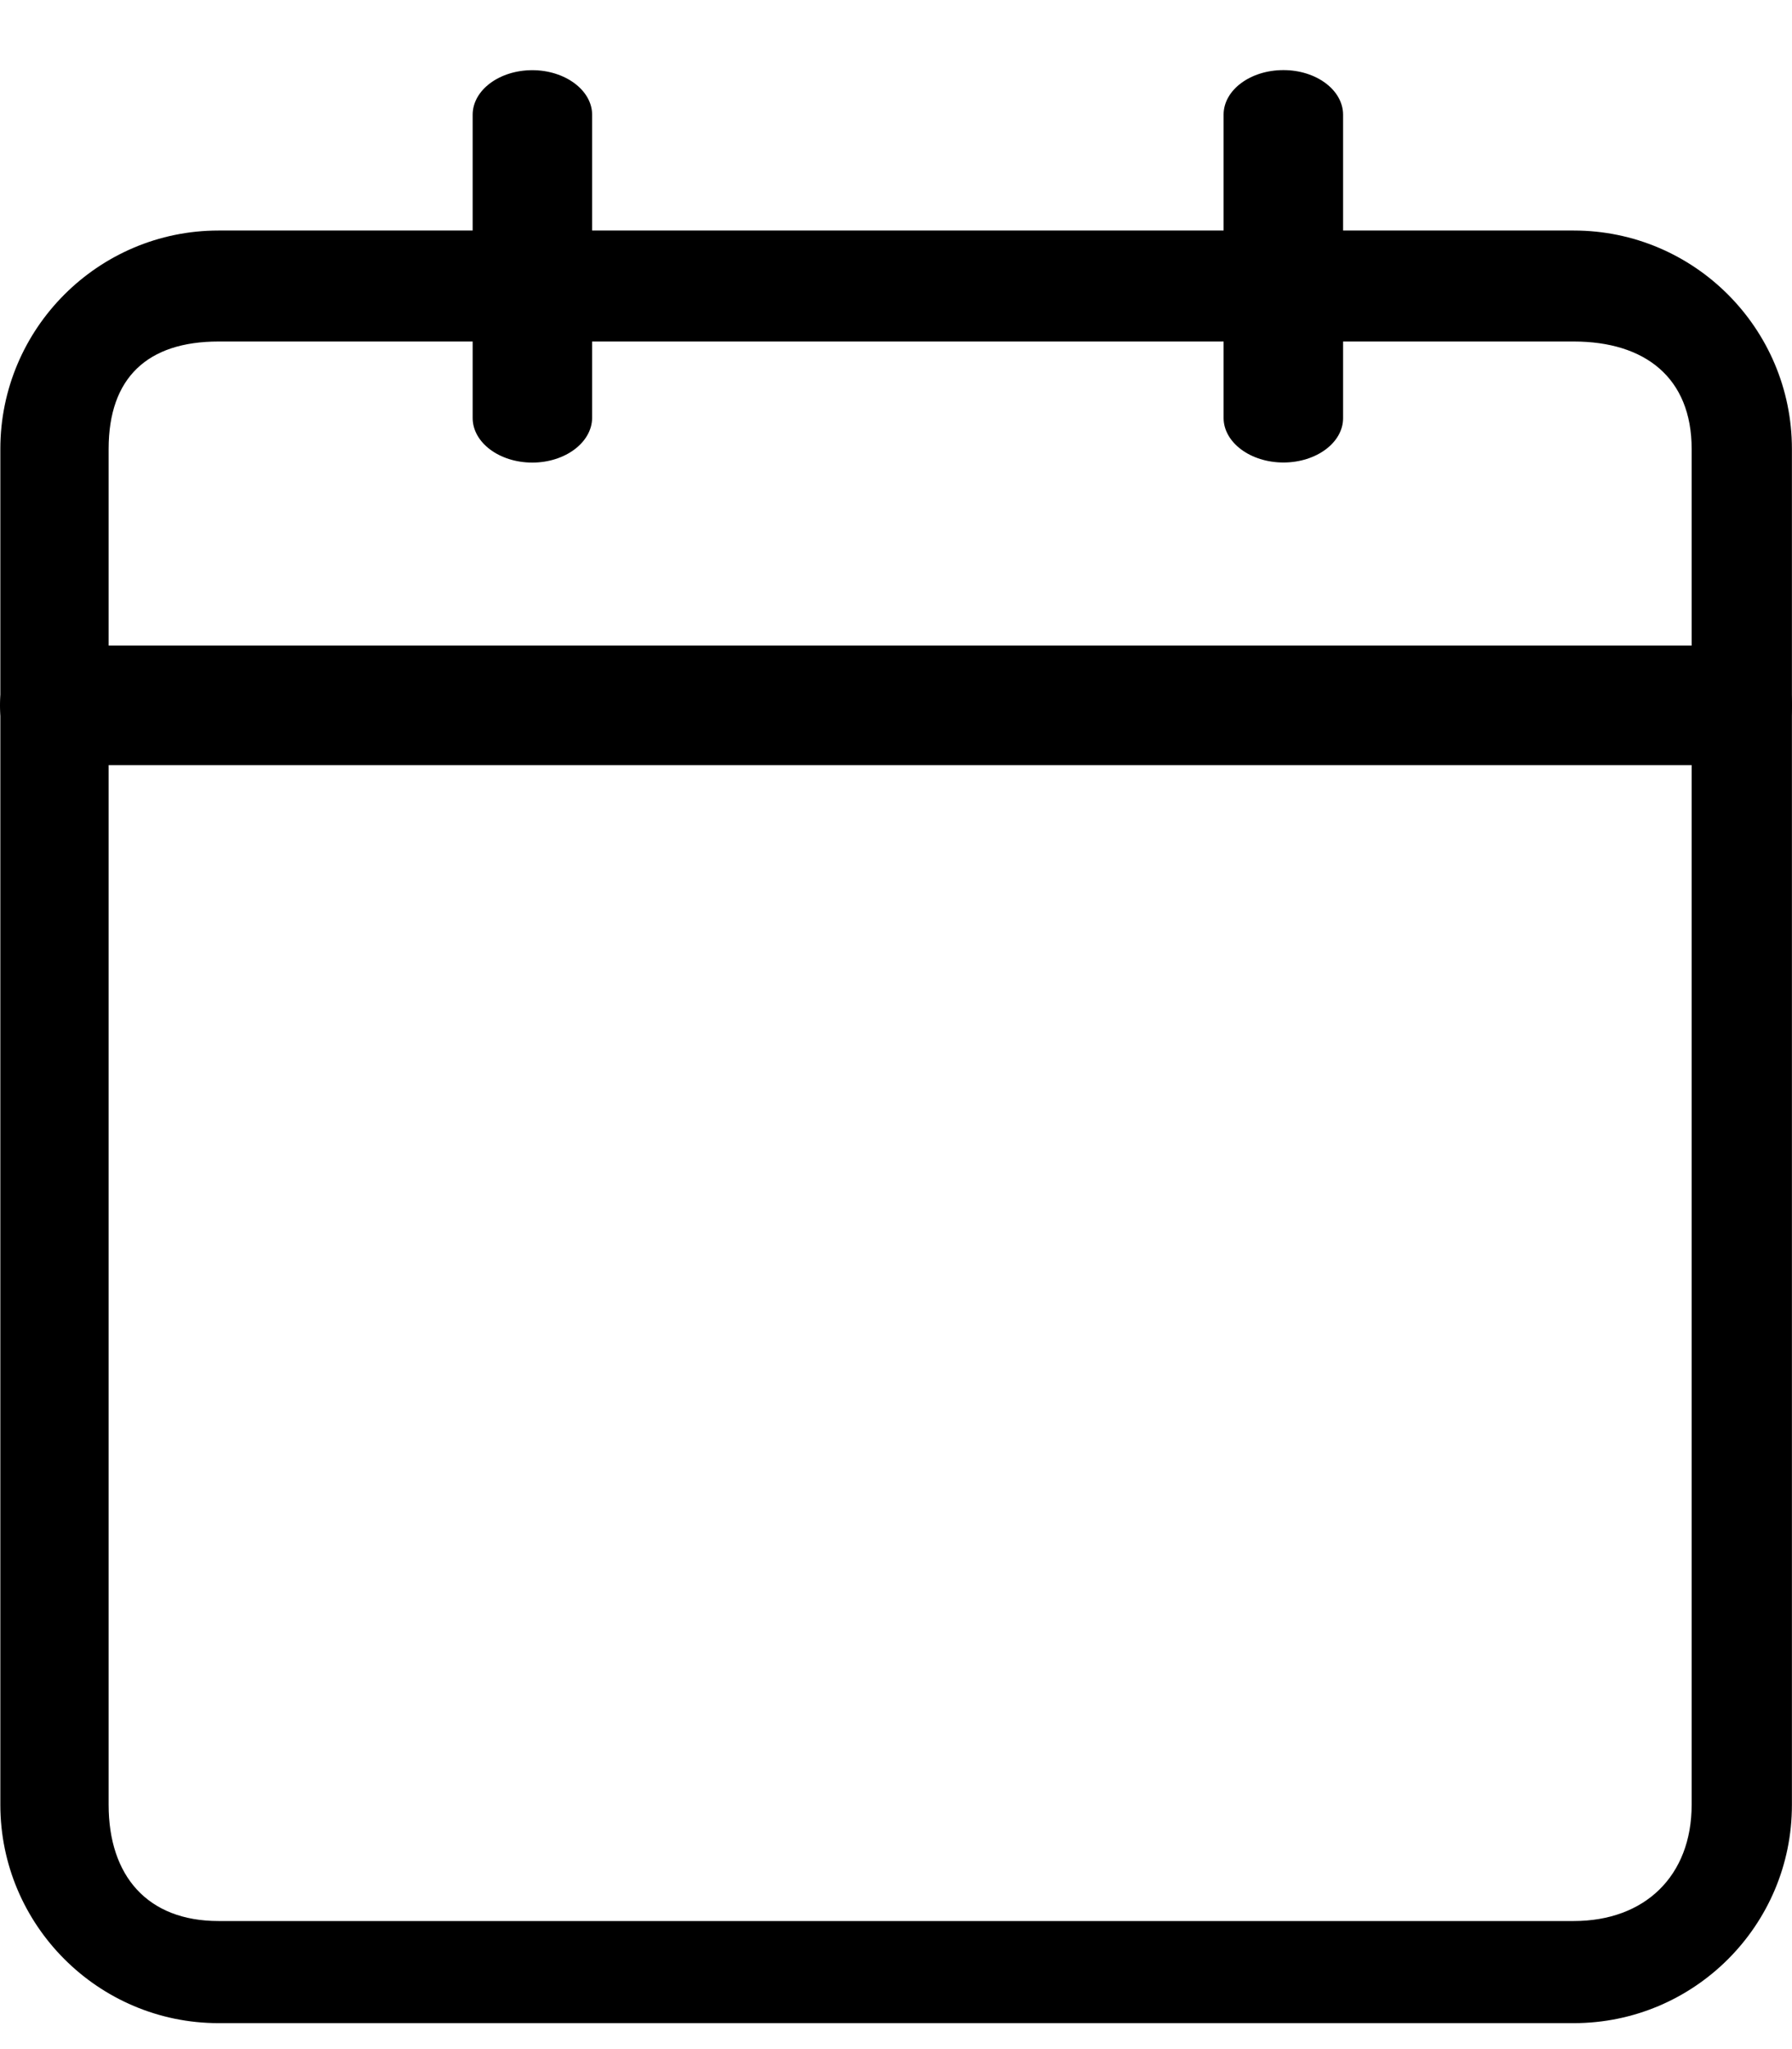 <svg width="21" height="24" viewBox="0 0 21 24" fill="none" xmlns="http://www.w3.org/2000/svg">
<path d="M18.442 23.696H2.561C1.152 23.696 0.004 22.548 0.004 21.138V5.258C0.004 3.848 1.152 2.7 2.561 2.7H18.442C19.854 2.7 20.999 3.848 20.999 5.258V21.138C21.001 22.55 19.854 23.696 18.442 23.696ZM2.561 4C1.728 4 1.273 4.424 1.273 5.258V13.001V21.138C1.273 21.972 1.728 22.5 2.561 22.5H18.442C19.276 22.5 19.824 21.972 19.824 21.138V5.258C19.824 4.424 19.278 4 18.442 4H2.561Z" fill="black"/>
<path d="M6.238 5.418C5.851 5.418 5.539 5.183 5.539 4.896V1.344C5.539 1.055 5.853 0.822 6.238 0.822C6.622 0.822 6.939 1.057 6.939 1.344V4.896C6.936 5.183 6.622 5.418 6.238 5.418Z" fill="black"/>
<path d="M15.04 5.417C14.653 5.417 14.339 5.182 14.339 4.895V1.343C14.339 1.054 14.653 0.821 15.04 0.821C15.427 0.821 15.739 1.056 15.739 1.343V4.895C15.742 5.182 15.427 5.417 15.04 5.417Z" fill="black"/>
<path d="M20.476 8.961H0.524C0.235 8.961 0 8.646 0 8.261C0 7.875 0.235 7.561 0.524 7.561H20.476C20.765 7.561 21 7.875 21 8.261C21 8.646 20.765 8.961 20.476 8.961Z" fill="black"/>
</svg>

